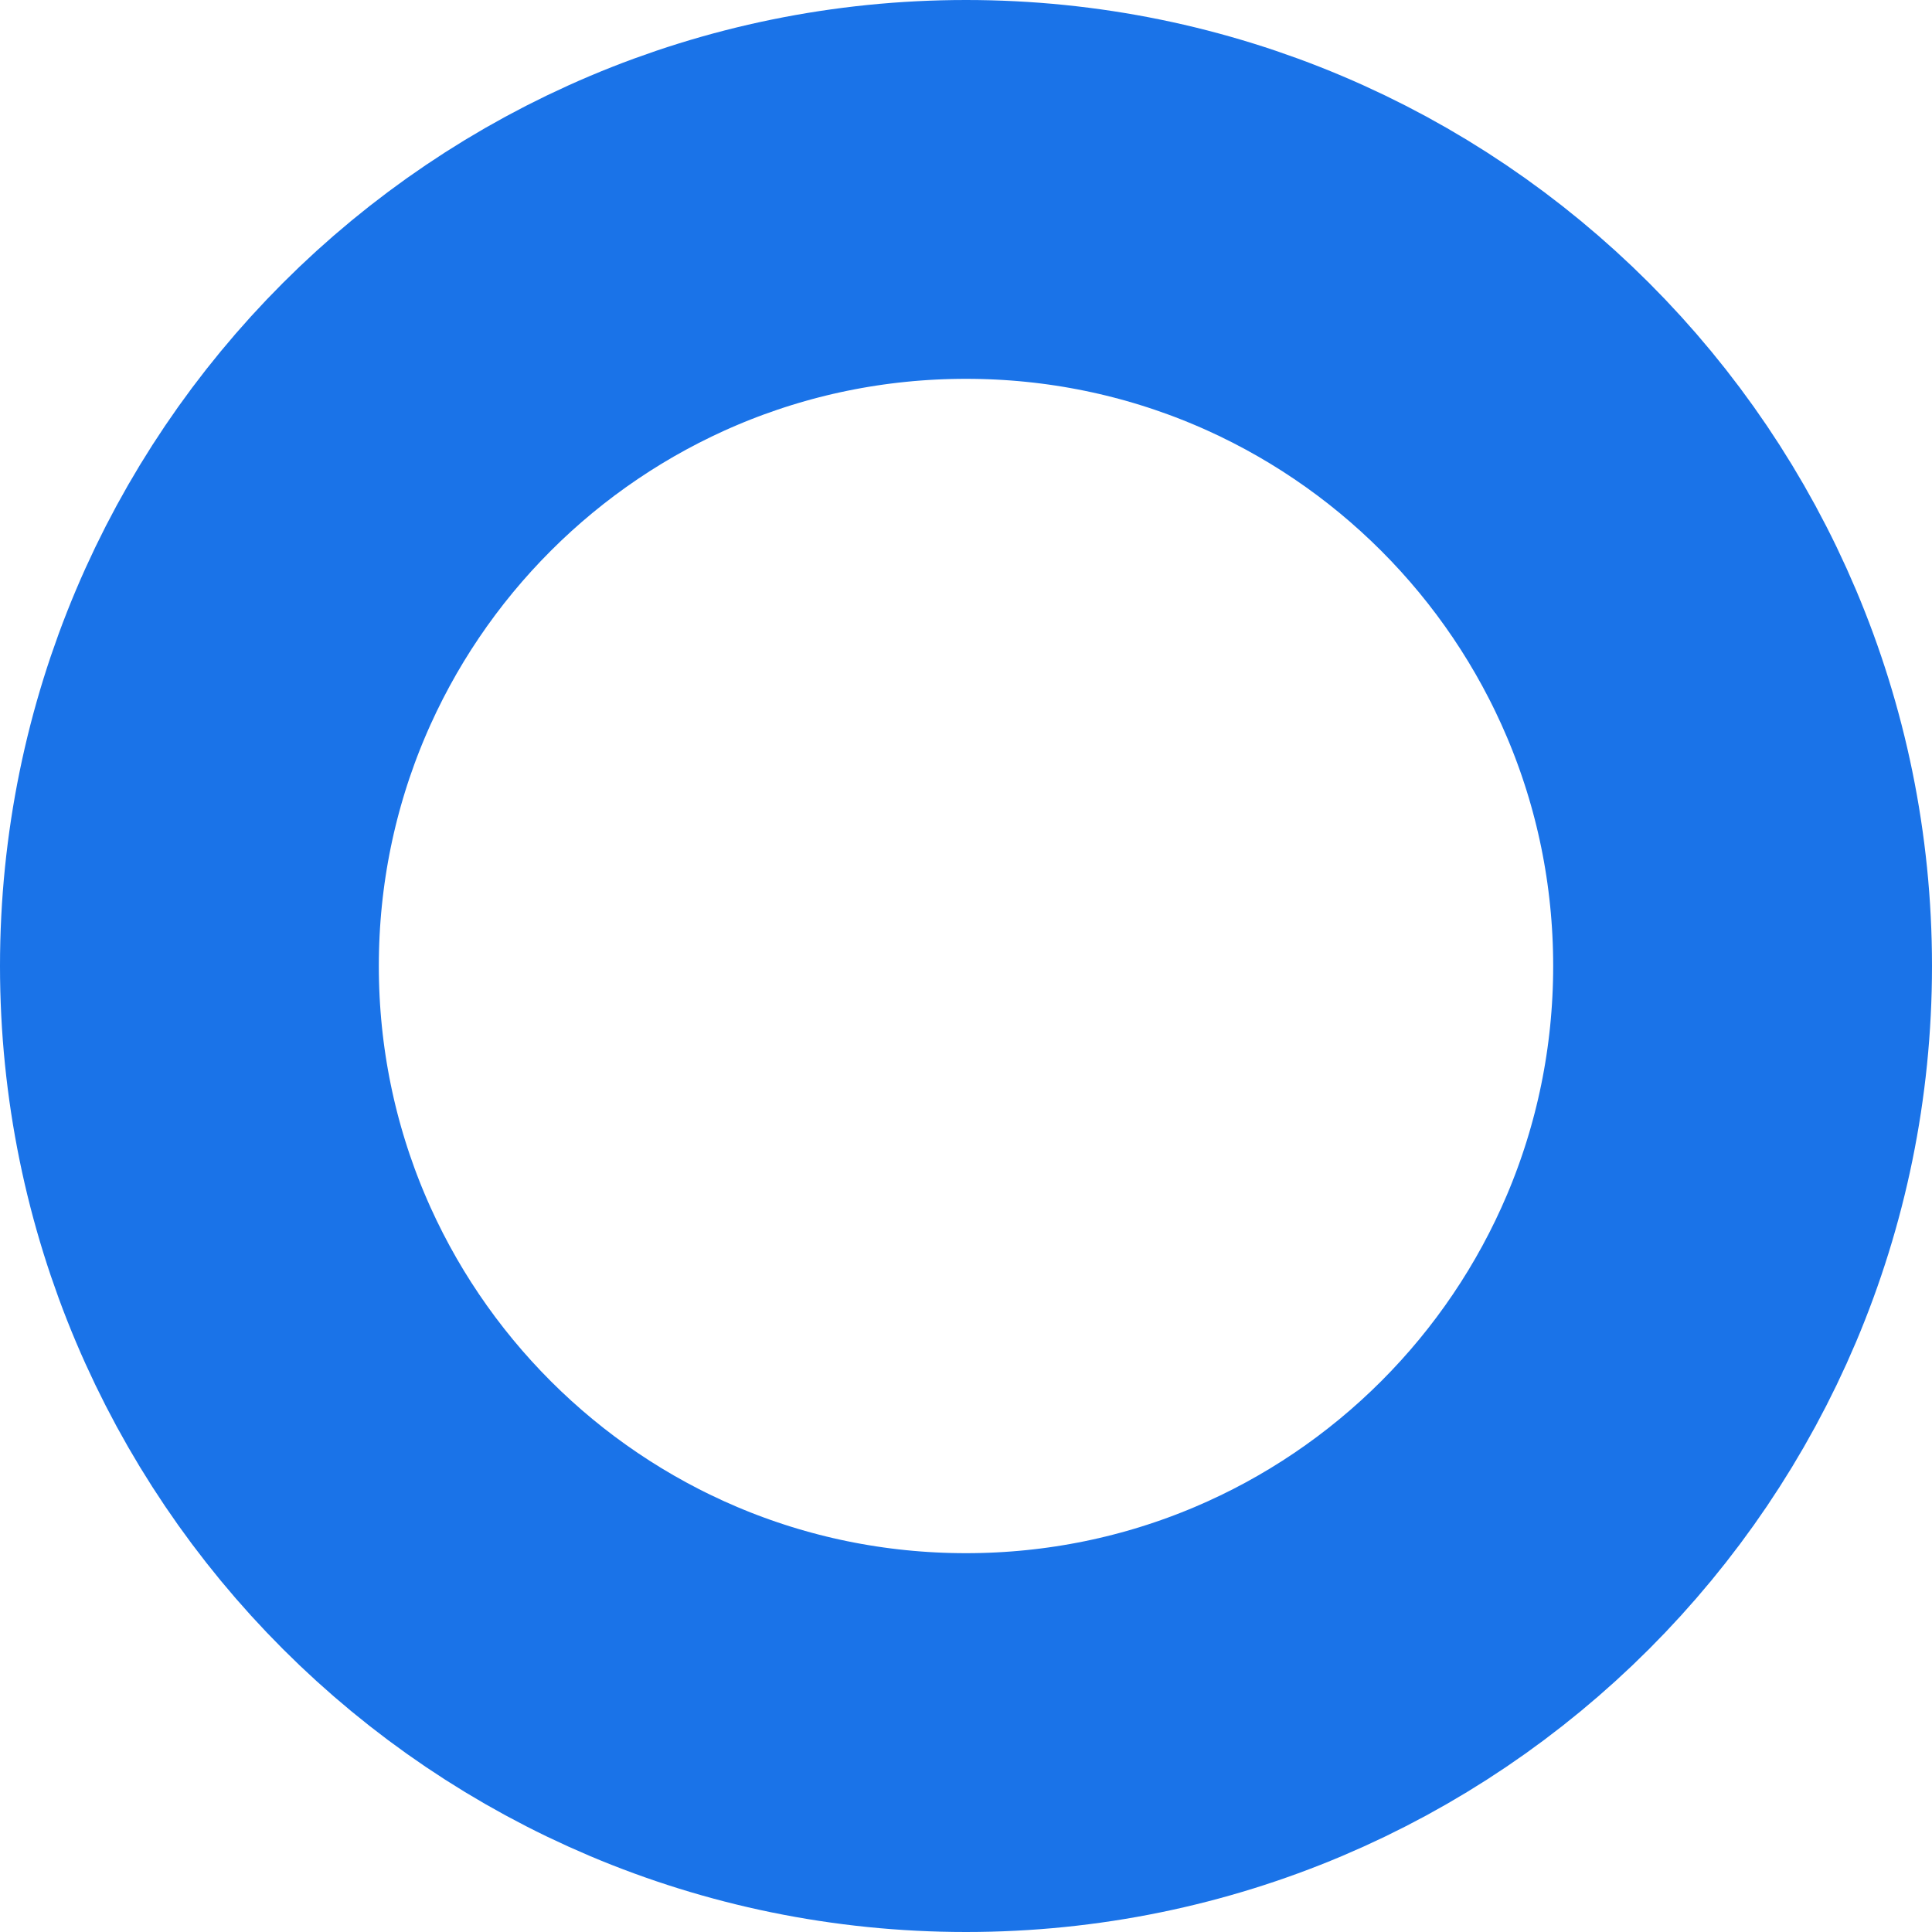 <svg width="153" height="153" viewBox="0 0 153 153" fill="none" xmlns="http://www.w3.org/2000/svg">
<path d="M15 76.5C15 110.466 42.535 138 76.5 138C110.466 138 138 110.466 138 76.5C138 42.535 110.466 15 76.5 15C42.535 15 15 42.535 15 76.5Z" stroke="#1A73E8" stroke-width="30"/>
</svg>
